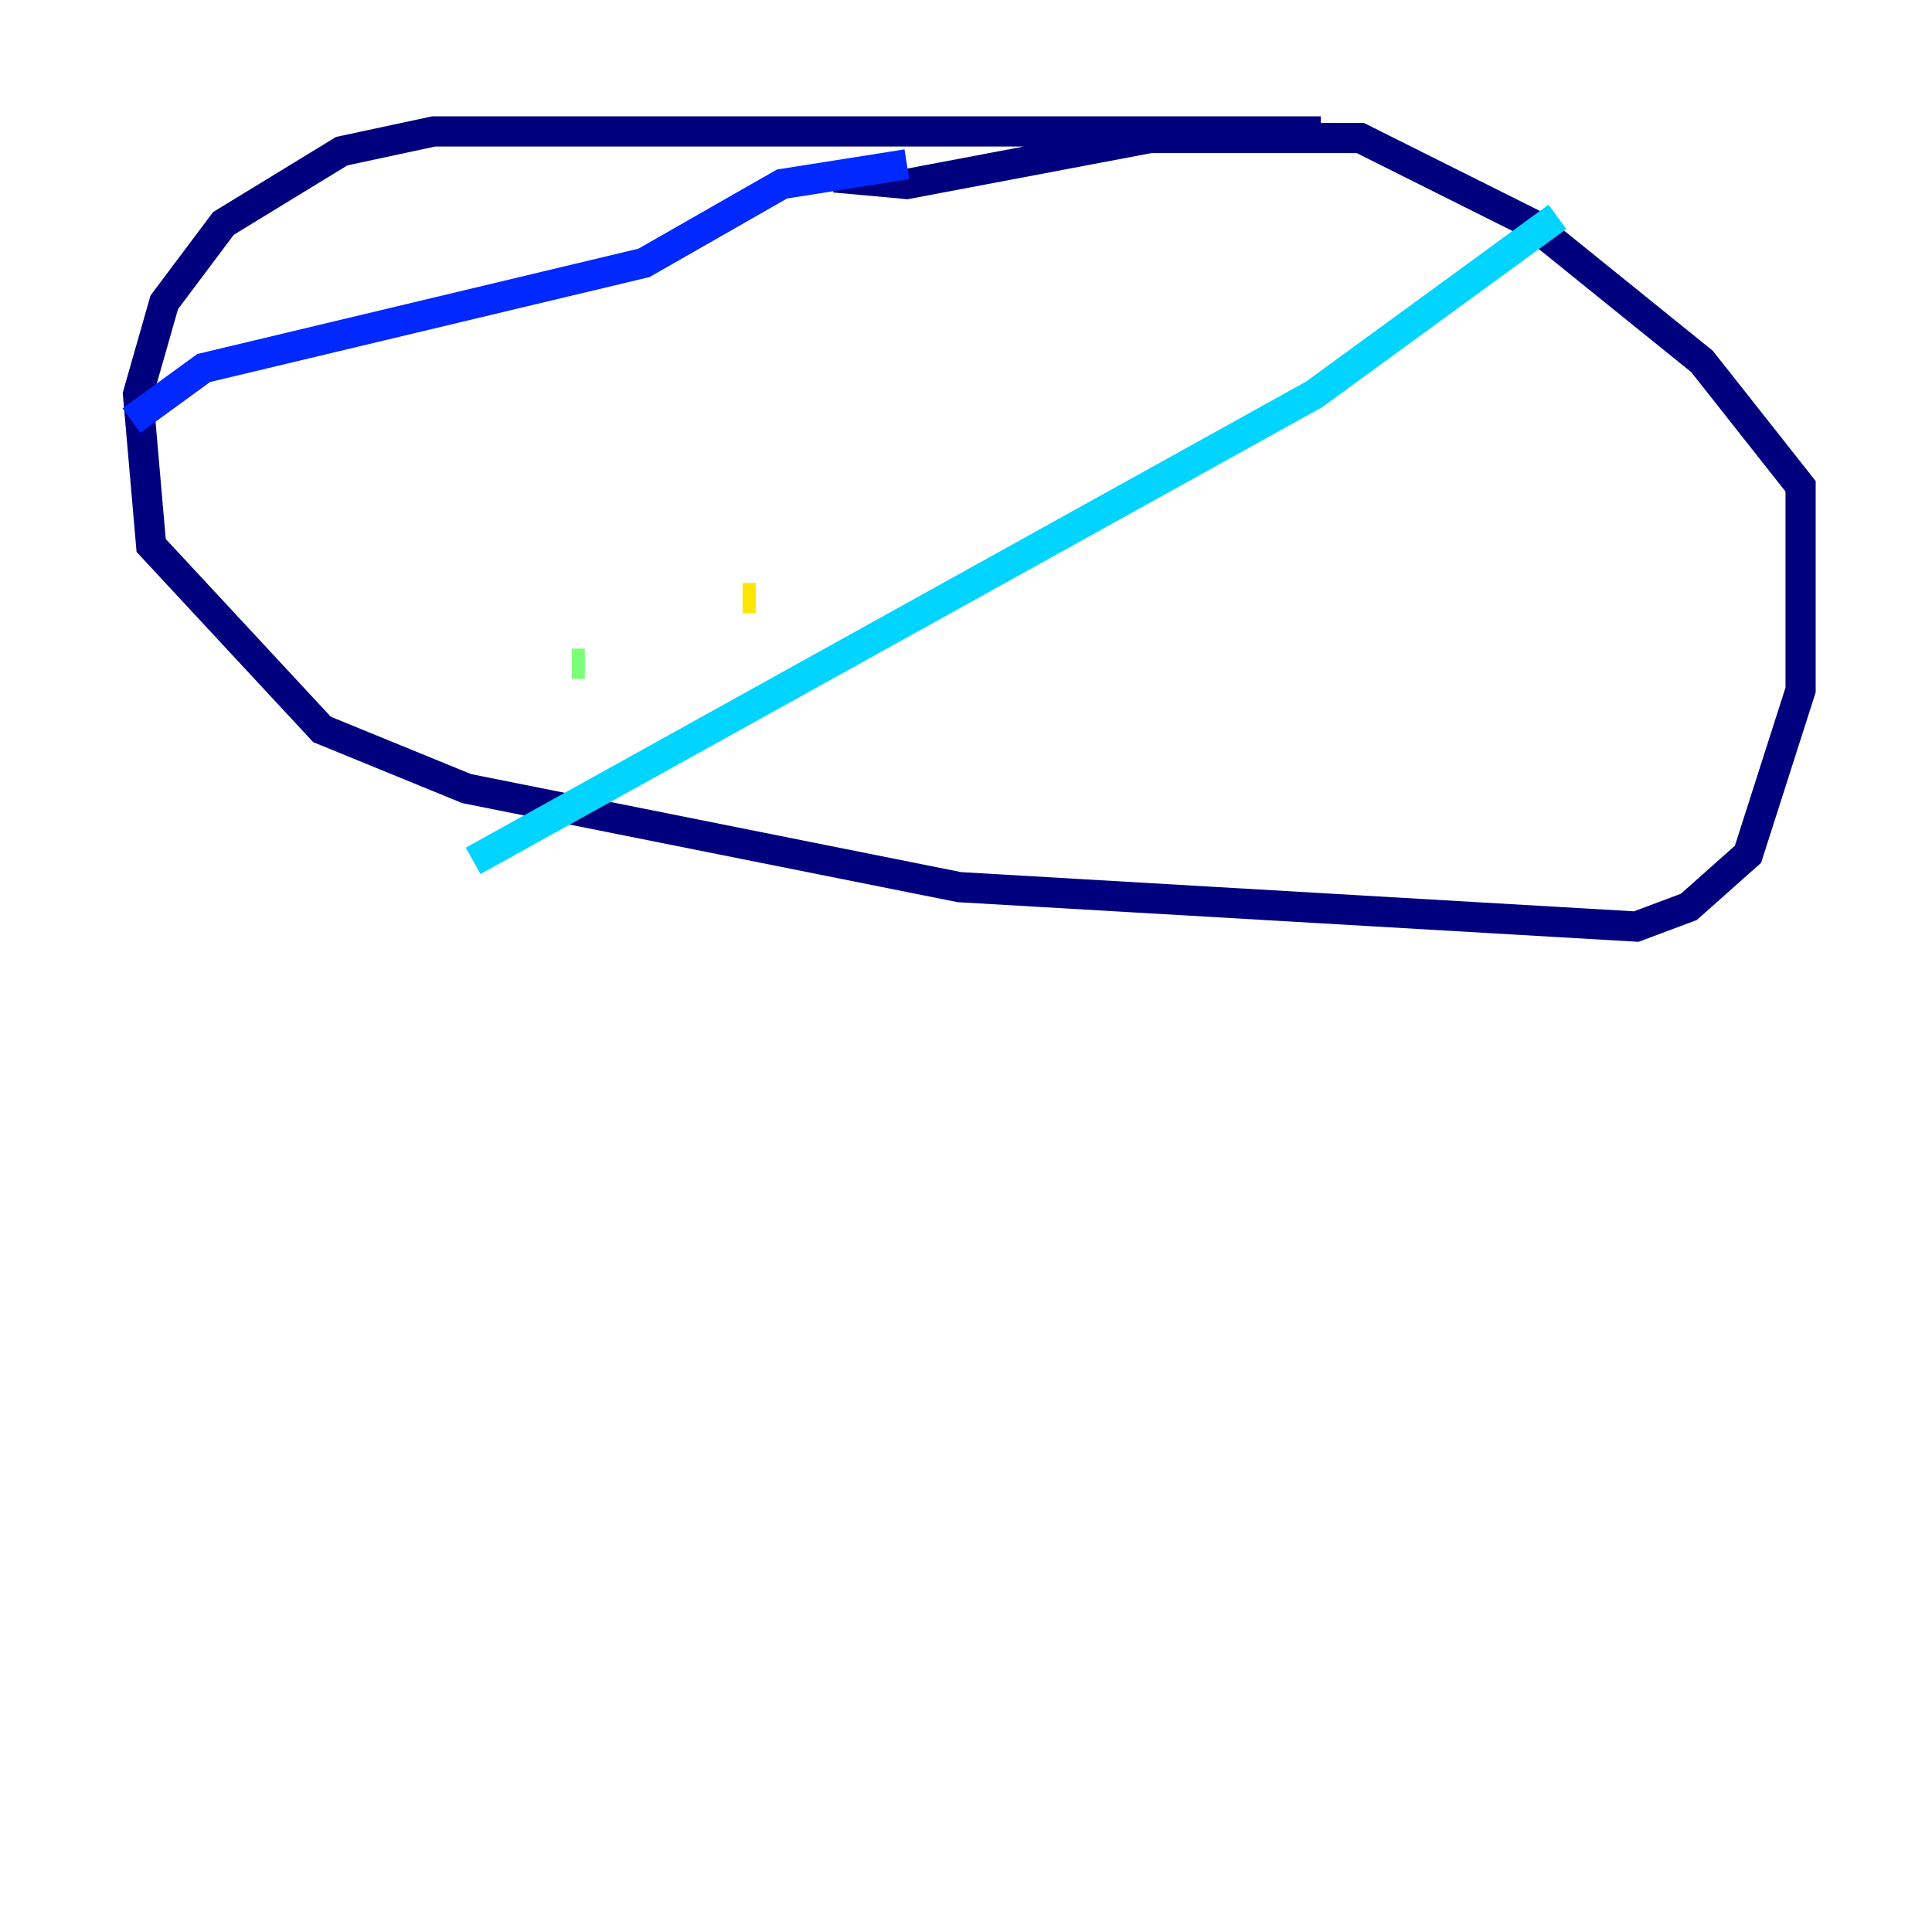 <?xml version="1.0" encoding="utf-8" ?>
<svg baseProfile="tiny" height="128" version="1.2" viewBox="0,0,128,128" width="128" xmlns="http://www.w3.org/2000/svg" xmlns:ev="http://www.w3.org/2001/xml-events" xmlns:xlink="http://www.w3.org/1999/xlink"><defs /><polyline fill="none" points="87.51,8.707 28.735,8.707 22.64,10.014 14.803,14.803 10.884,20.027 9.143,26.122 10.014,36.136 21.333,48.327 30.912,52.245 63.565,58.776 108.408,61.388 111.891,60.082 115.809,56.599 119.293,45.714 119.293,32.218 112.762,23.946 101.442,14.803 90.122,9.143 76.191,9.143 60.082,12.191 55.292,11.755" stroke="#00007f" stroke-width="2" /><polyline fill="none" points="60.082,10.884 51.809,12.191 42.667,17.415 13.497,24.381 8.707,27.864" stroke="#0028ff" stroke-width="2" /><polyline fill="none" points="31.347,57.034 87.075,26.122 103.184,14.367" stroke="#00d4ff" stroke-width="2" /><polyline fill="none" points="37.878,43.973 38.748,43.973" stroke="#7cff79" stroke-width="2" /><polyline fill="none" points="49.197,39.619 50.068,39.619" stroke="#ffe500" stroke-width="2" /><polyline fill="none" points="65.306,33.524 65.306,33.524" stroke="#ff4600" stroke-width="2" /><polyline fill="none" points="79.674,23.51 79.674,23.51" stroke="#7f0000" stroke-width="2" /></svg>